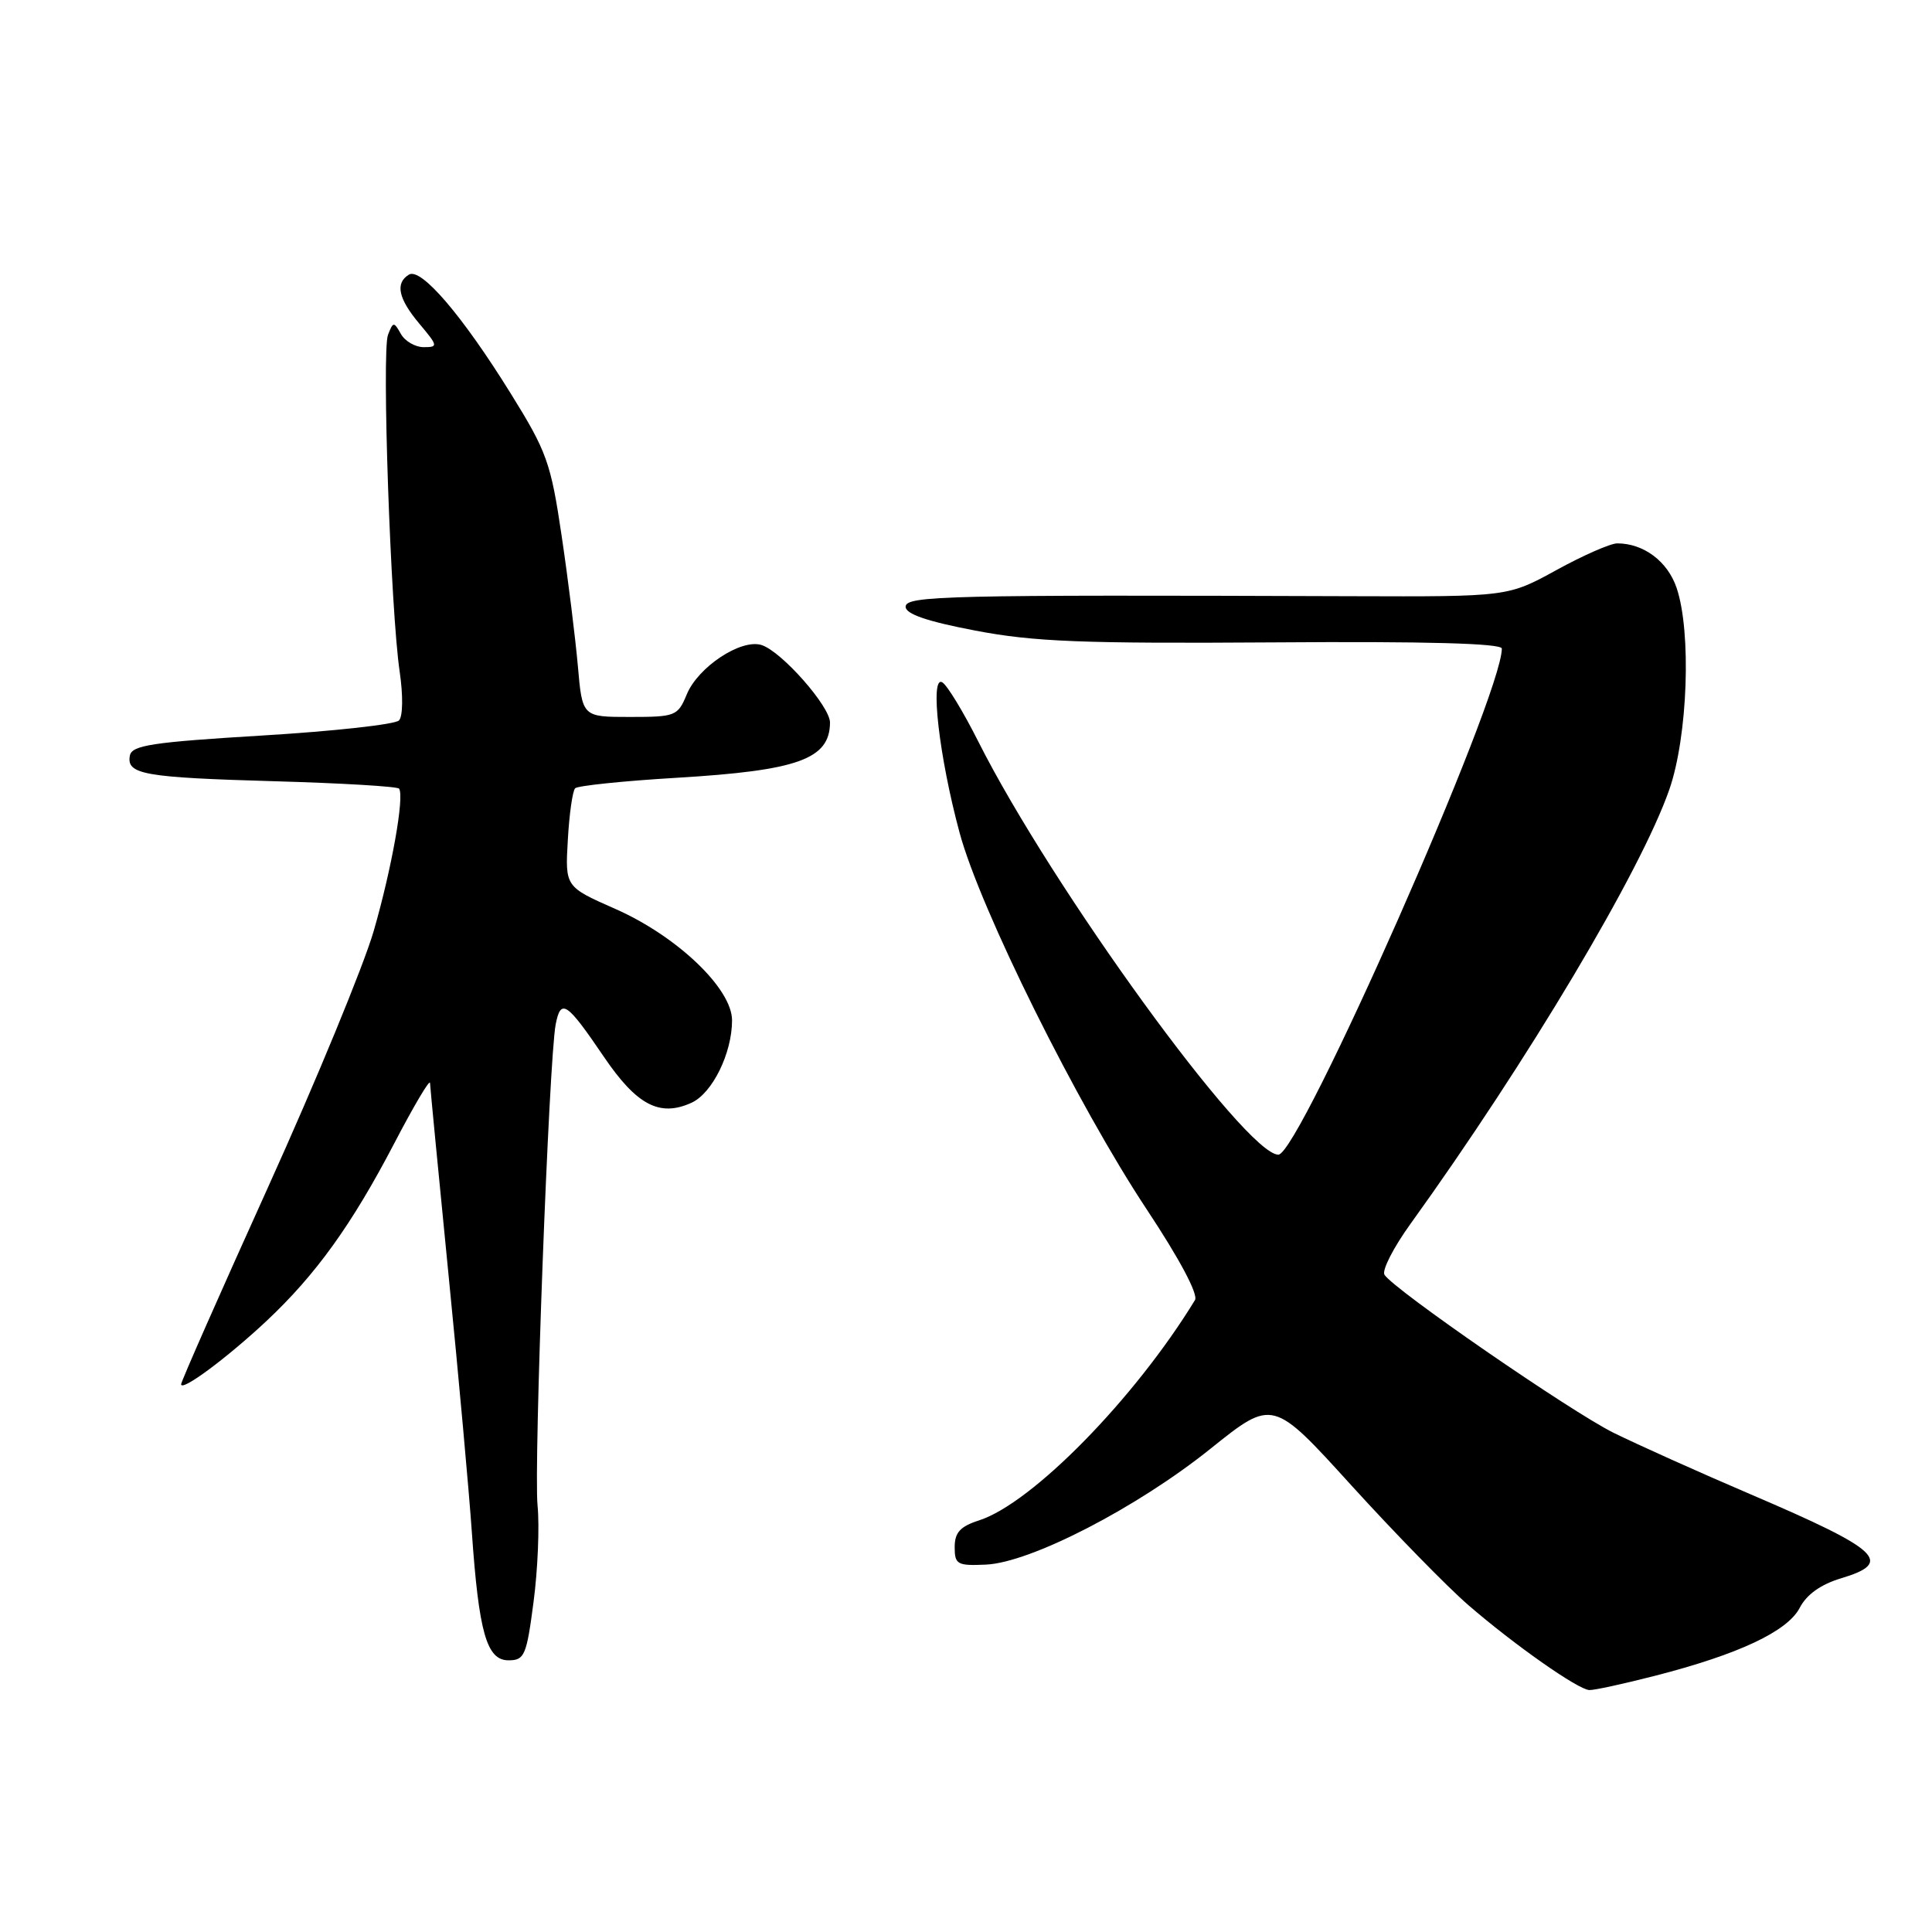 <?xml version="1.0" encoding="UTF-8" standalone="no"?>
<!DOCTYPE svg PUBLIC "-//W3C//DTD SVG 1.1//EN" "http://www.w3.org/Graphics/SVG/1.1/DTD/svg11.dtd" >
<svg xmlns="http://www.w3.org/2000/svg" xmlns:xlink="http://www.w3.org/1999/xlink" version="1.1" viewBox="0 0 256 256">
 <g >
 <path fill="currentColor"
d=" M 219.26 222.06 C 230.35 219.22 236.86 216.17 238.48 213.03 C 239.39 211.28 241.27 209.94 243.93 209.14 C 250.97 207.03 249.19 205.38 232.00 198.02 C 225.12 195.08 216.95 191.40 213.82 189.86 C 208.08 187.01 184.65 170.85 183.45 168.91 C 183.09 168.33 184.64 165.30 186.89 162.18 C 202.42 140.61 217.46 115.37 221.20 104.60 C 223.64 97.56 224.14 83.76 222.16 77.90 C 220.97 74.38 217.79 72.00 214.29 72.00 C 213.40 72.00 209.77 73.59 206.23 75.54 C 199.80 79.07 199.80 79.07 179.15 79.00 C 125.27 78.81 120.00 78.93 120.00 80.40 C 120.00 81.36 122.84 82.34 129.25 83.56 C 137.01 85.04 143.36 85.29 168.75 85.12 C 189.02 84.97 199.00 85.25 199.00 85.94 C 199.00 92.26 172.18 153.00 169.39 153.00 C 165.07 153.00 139.39 117.64 129.62 98.24 C 127.66 94.34 125.52 90.82 124.87 90.42 C 123.18 89.38 124.43 100.27 127.15 110.34 C 129.89 120.49 142.76 146.39 151.96 160.27 C 156.30 166.82 158.80 171.52 158.34 172.27 C 150.37 185.32 136.78 199.18 129.73 201.46 C 127.23 202.26 126.50 203.07 126.50 205.00 C 126.50 207.29 126.84 207.49 130.62 207.32 C 136.54 207.07 150.67 199.78 160.44 191.93 C 168.65 185.35 168.65 185.35 179.07 196.83 C 184.81 203.14 191.78 210.28 194.57 212.69 C 200.65 217.95 209.08 223.87 210.59 223.94 C 211.19 223.98 215.09 223.13 219.26 222.06 Z  M 70.70 212.25 C 71.26 207.99 71.50 202.25 71.23 199.50 C 70.71 194.16 72.74 140.37 73.63 135.74 C 74.31 132.24 75.09 132.77 80.03 140.05 C 84.38 146.45 87.42 148.04 91.63 146.12 C 94.39 144.86 97.00 139.56 97.00 135.20 C 97.00 130.99 89.71 124.04 81.52 120.43 C 74.88 117.50 74.88 117.50 75.24 111.29 C 75.43 107.87 75.87 104.80 76.21 104.45 C 76.56 104.11 82.61 103.48 89.67 103.06 C 105.75 102.10 109.94 100.59 109.98 95.75 C 110.00 93.61 103.56 86.31 100.91 85.47 C 98.20 84.61 92.50 88.37 91.00 92.01 C 89.81 94.88 89.51 95.00 83.46 95.00 C 77.16 95.00 77.16 95.00 76.57 88.25 C 76.24 84.54 75.28 76.78 74.42 71.00 C 72.99 61.32 72.46 59.84 67.68 52.15 C 61.26 41.80 55.78 35.40 54.18 36.39 C 52.33 37.53 52.78 39.58 55.59 42.92 C 58.04 45.84 58.07 46.00 56.14 46.00 C 55.02 46.00 53.66 45.21 53.12 44.25 C 52.19 42.60 52.09 42.61 51.41 44.37 C 50.57 46.56 51.76 80.94 52.96 89.00 C 53.42 92.14 53.39 94.91 52.87 95.46 C 52.38 95.99 44.22 96.89 34.75 97.46 C 20.17 98.34 17.47 98.75 17.21 100.12 C 16.74 102.62 19.05 103.02 36.41 103.52 C 45.26 103.77 52.67 104.21 52.88 104.50 C 53.61 105.54 51.90 115.14 49.51 123.39 C 48.17 127.98 41.89 143.23 35.54 157.26 C 29.19 171.29 24.00 183.06 24.00 183.42 C 24.00 184.45 30.09 179.93 35.32 175.03 C 41.85 168.90 46.60 162.30 52.22 151.54 C 54.81 146.57 56.95 142.95 56.98 143.50 C 57.00 144.05 58.11 155.53 59.44 169.00 C 60.78 182.47 62.16 197.78 62.52 203.00 C 63.45 216.35 64.49 220.00 67.38 220.00 C 69.50 220.00 69.77 219.38 70.70 212.25 Z "/>
</g>
</svg>